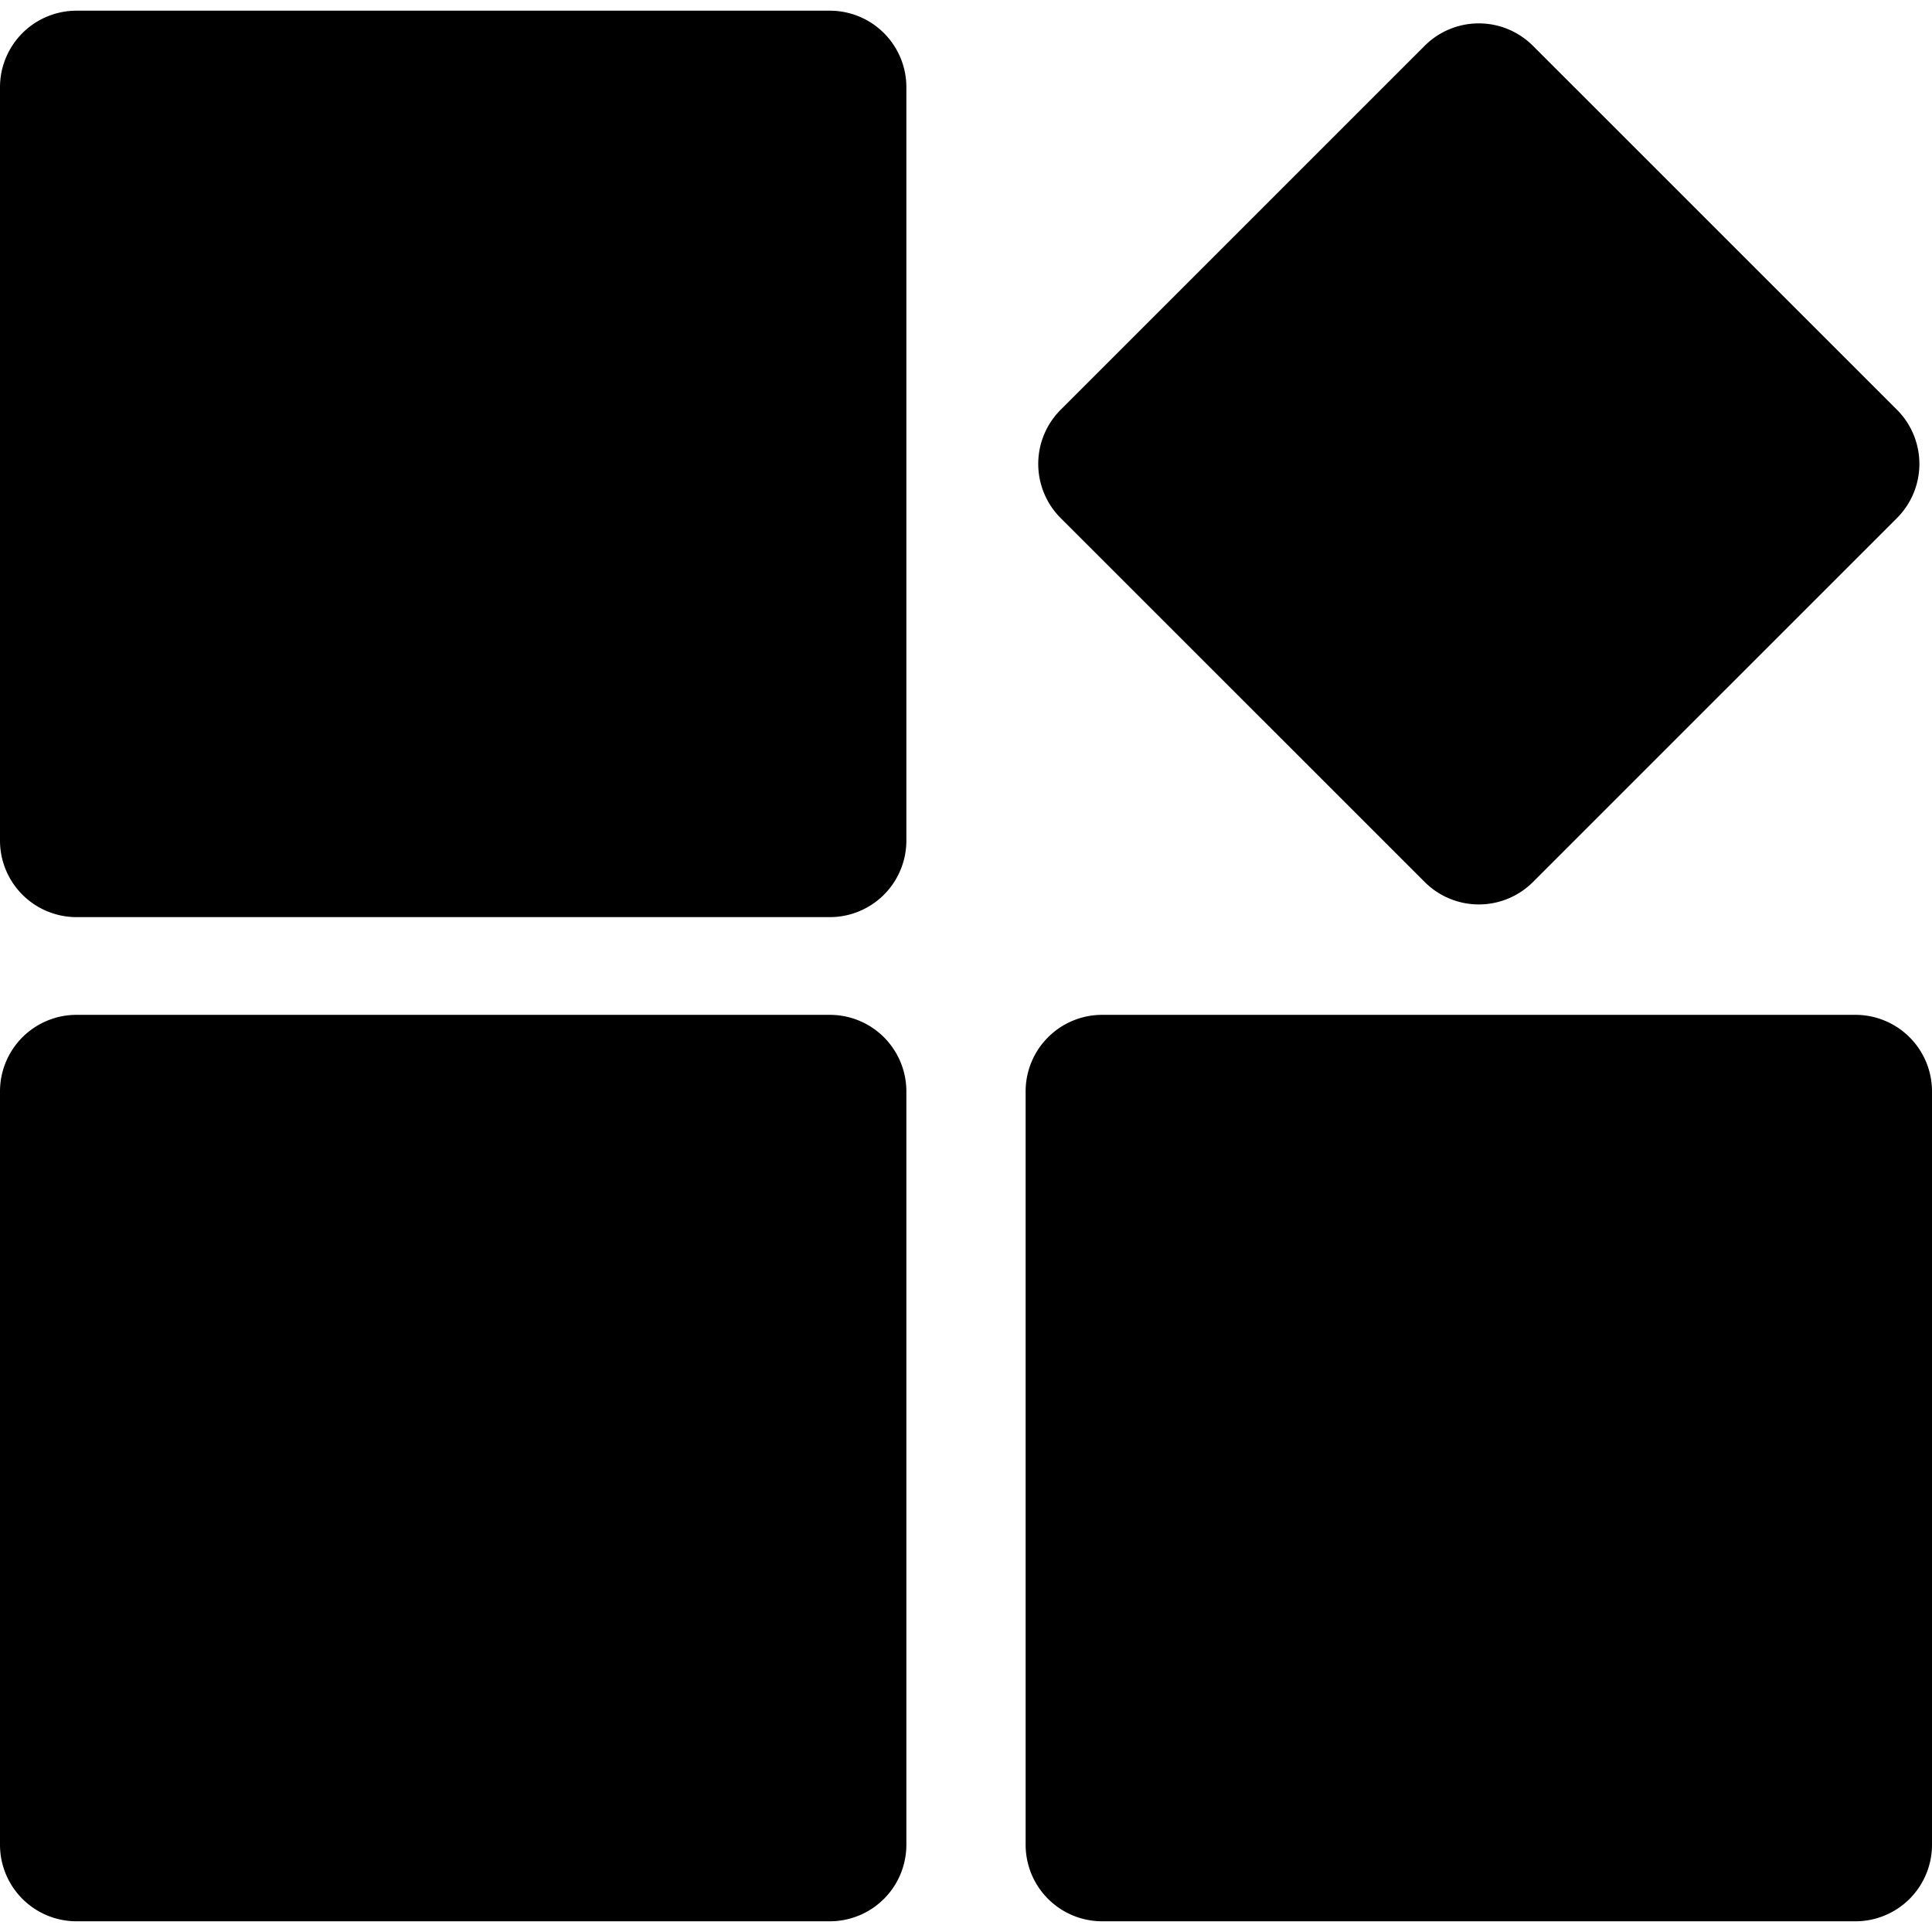 <svg xmlns="http://www.w3.org/2000/svg" width="1em" height="1em" viewBox="0 0 810 801"> <path id="模块管理" d="M12838.2,1579.61h315.6a32.092,32.092,0,0,1,32.2,32v316.03a32.092,32.092,0,0,1-32.2,32h-315.6a32.092,32.092,0,0,1-32.2-32V1611.61A32.092,32.092,0,0,1,12838.2,1579.61Zm430,0h315.6a32.092,32.092,0,0,1,32.2,32v316.03a32.092,32.092,0,0,1-32.2,32h-315.6a32.092,32.092,0,0,1-32.2-32V1611.61A32.092,32.092,0,0,1,13268.2,1579.61Zm-430-421h315.6a32.092,32.092,0,0,1,32.2,32v316.03a32.092,32.092,0,0,1-32.2,32h-315.6a32.092,32.092,0,0,1-32.2-32V1190.61A32.092,32.092,0,0,1,12838.2,1158.61Zm412.6,167.2,152.4-152.38a32.089,32.089,0,0,1,45.4-.18l152.8,152.76a32.116,32.116,0,0,1-.2,45.43l-152.4,152.38a32.089,32.089,0,0,1-45.4.18l-152.8-152.76A32.116,32.116,0,0,1,13250.8,1325.81Z" transform="translate(-12806 -1158.63)"/> </svg> 